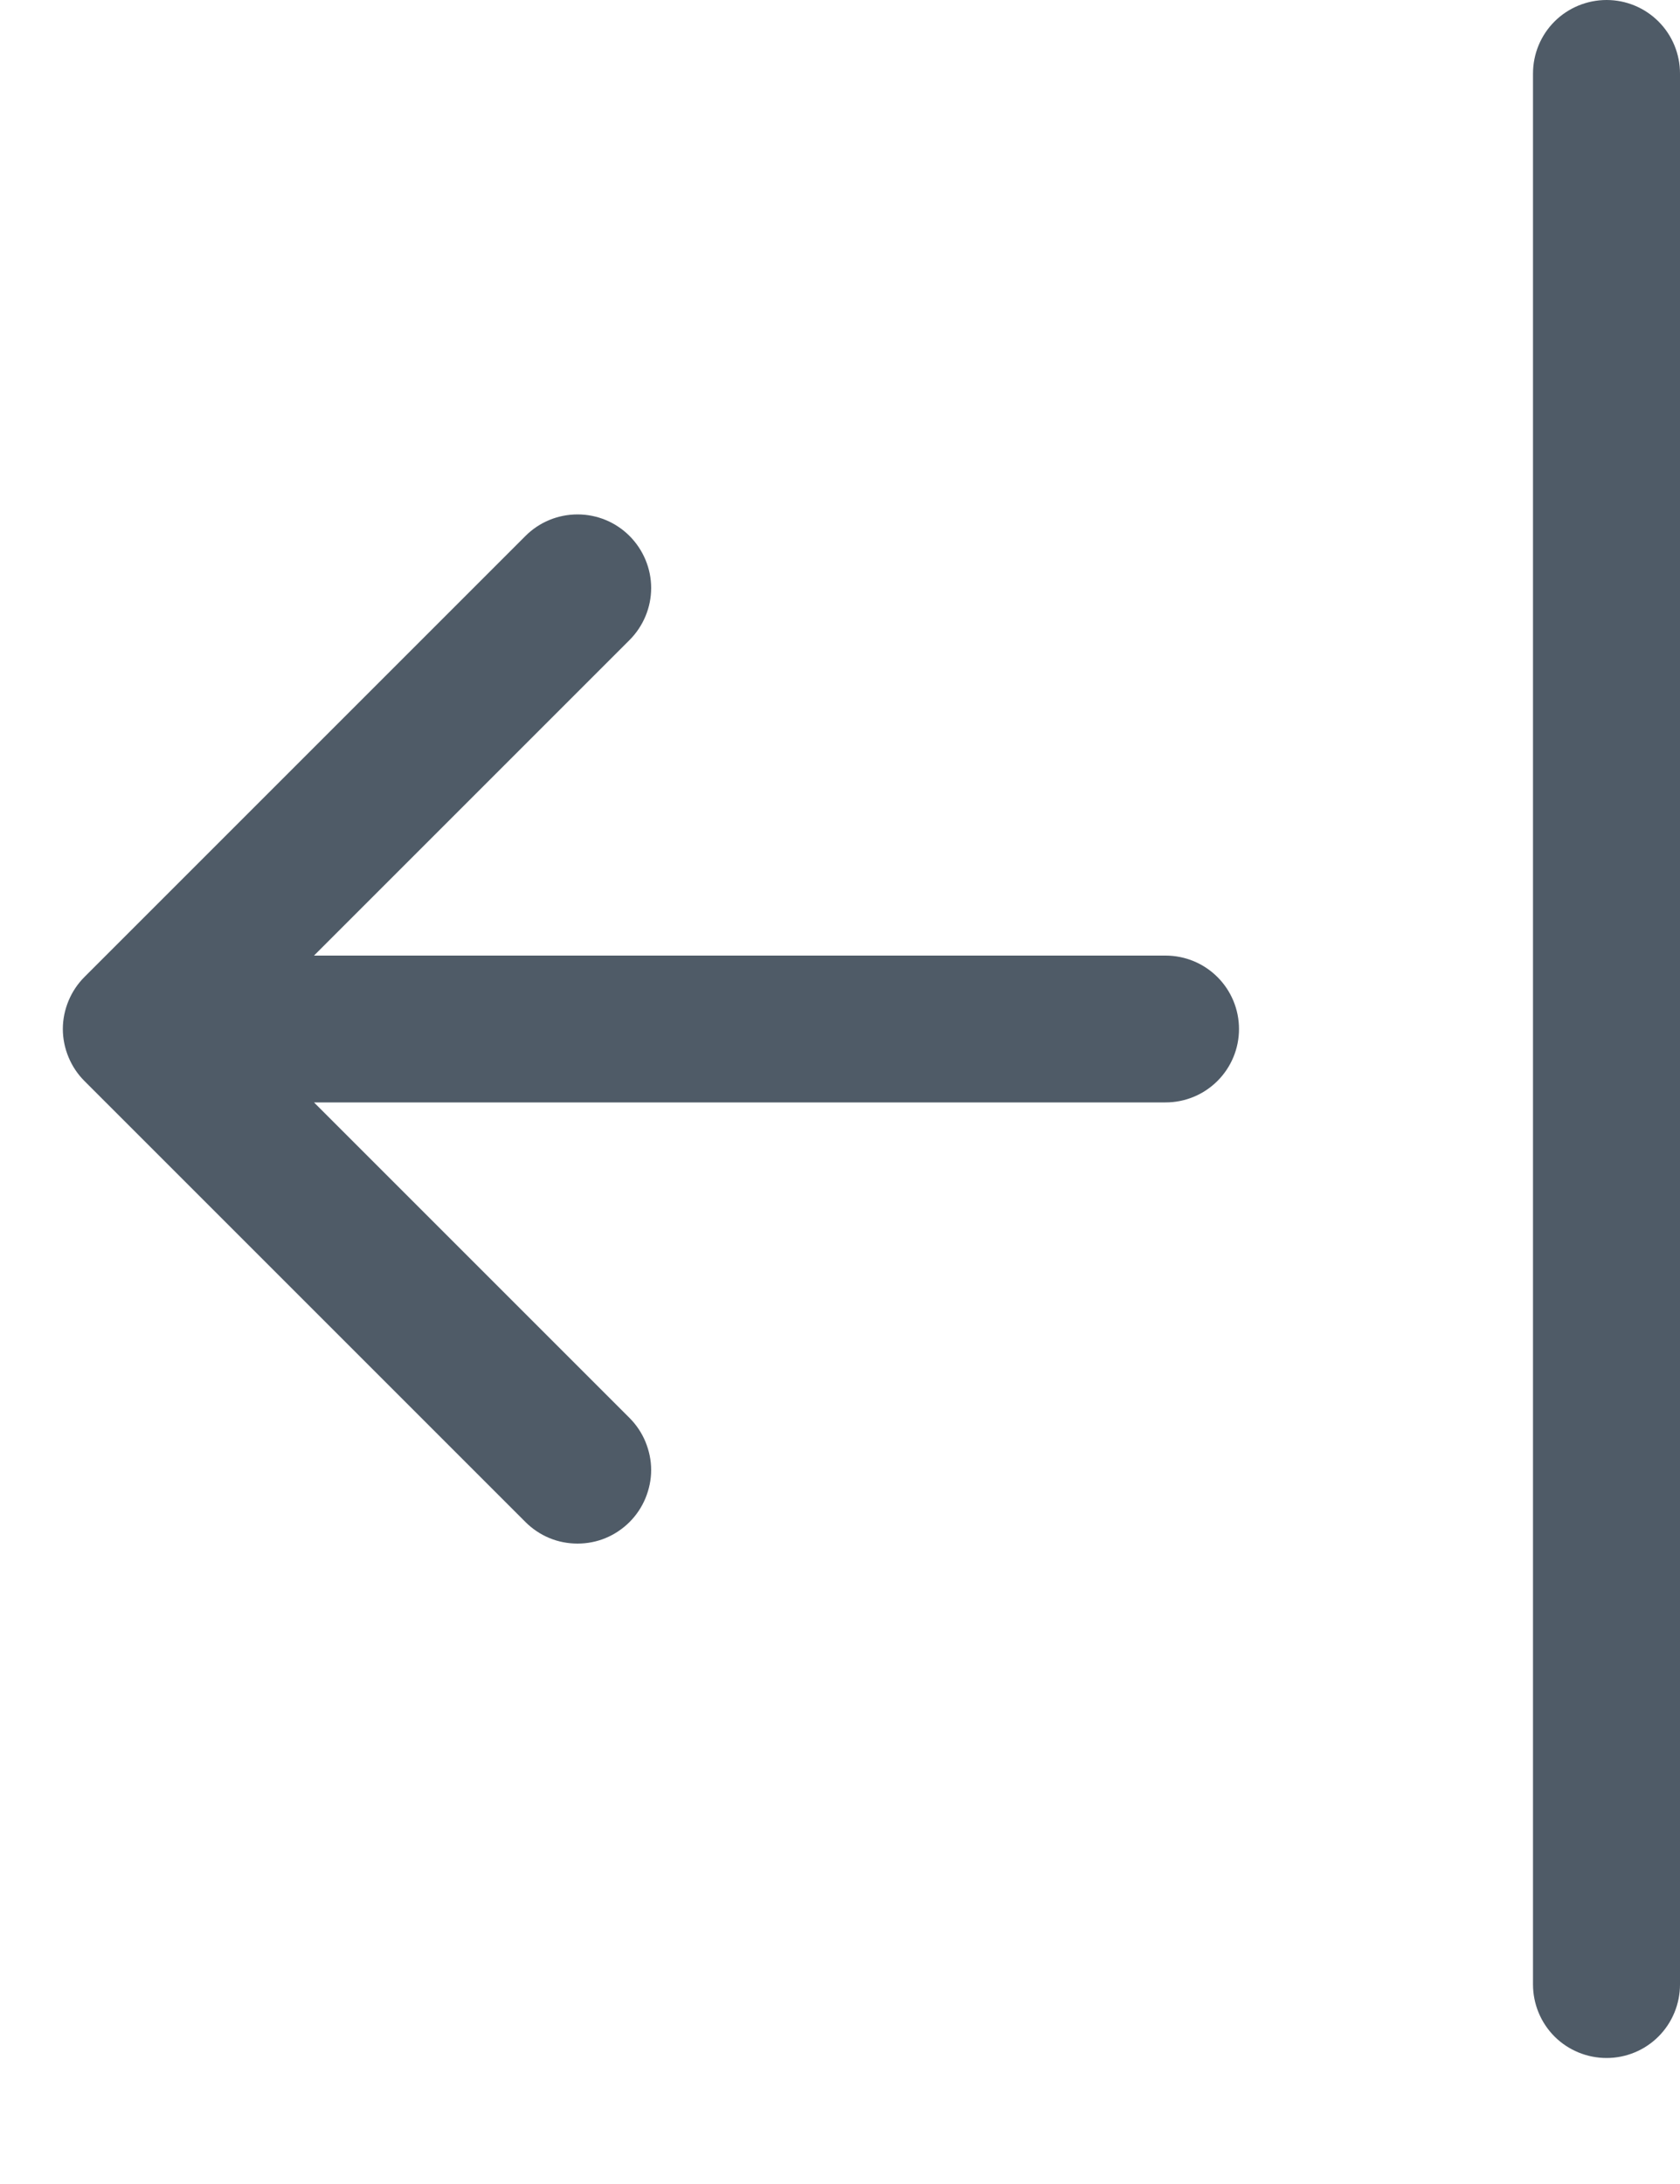 <svg width="10" height="13" viewBox="0 0 10 13" fill="none" xmlns="http://www.w3.org/2000/svg">
<path fill-rule="evenodd" clip-rule="evenodd" d="M9.563 12.25C9.447 12.25 9.335 12.204 9.253 12.122C9.171 12.04 9.125 11.928 9.125 11.812V0.438C9.125 0.321 9.171 0.21 9.253 0.128C9.335 0.046 9.447 0 9.563 0C9.679 0 9.79 0.046 9.872 0.128C9.954 0.21 10 0.321 10 0.438V11.812C10 11.928 9.954 12.04 9.872 12.122C9.79 12.204 9.679 12.25 9.563 12.25ZM7.375 6.125C7.375 6.241 7.329 6.352 7.247 6.434C7.165 6.516 7.054 6.562 6.938 6.562H1.869L3.747 8.44C3.788 8.481 3.82 8.529 3.842 8.582C3.864 8.636 3.876 8.692 3.876 8.75C3.876 8.808 3.864 8.864 3.842 8.918C3.82 8.971 3.788 9.019 3.747 9.06C3.707 9.1 3.658 9.133 3.605 9.155C3.552 9.177 3.495 9.188 3.438 9.188C3.38 9.188 3.323 9.177 3.27 9.155C3.217 9.133 3.168 9.1 3.128 9.06L0.503 6.435C0.462 6.394 0.43 6.346 0.408 6.293C0.386 6.24 0.374 6.183 0.374 6.125C0.374 6.067 0.386 6.01 0.408 5.957C0.43 5.904 0.462 5.856 0.503 5.815L3.128 3.19C3.21 3.108 3.321 3.062 3.438 3.062C3.554 3.062 3.665 3.108 3.747 3.19C3.829 3.272 3.876 3.384 3.876 3.5C3.876 3.616 3.829 3.728 3.747 3.81L1.869 5.688H6.938C7.054 5.688 7.165 5.734 7.247 5.816C7.329 5.898 7.375 6.009 7.375 6.125Z" fill="#4F5B67"/>
</svg>
